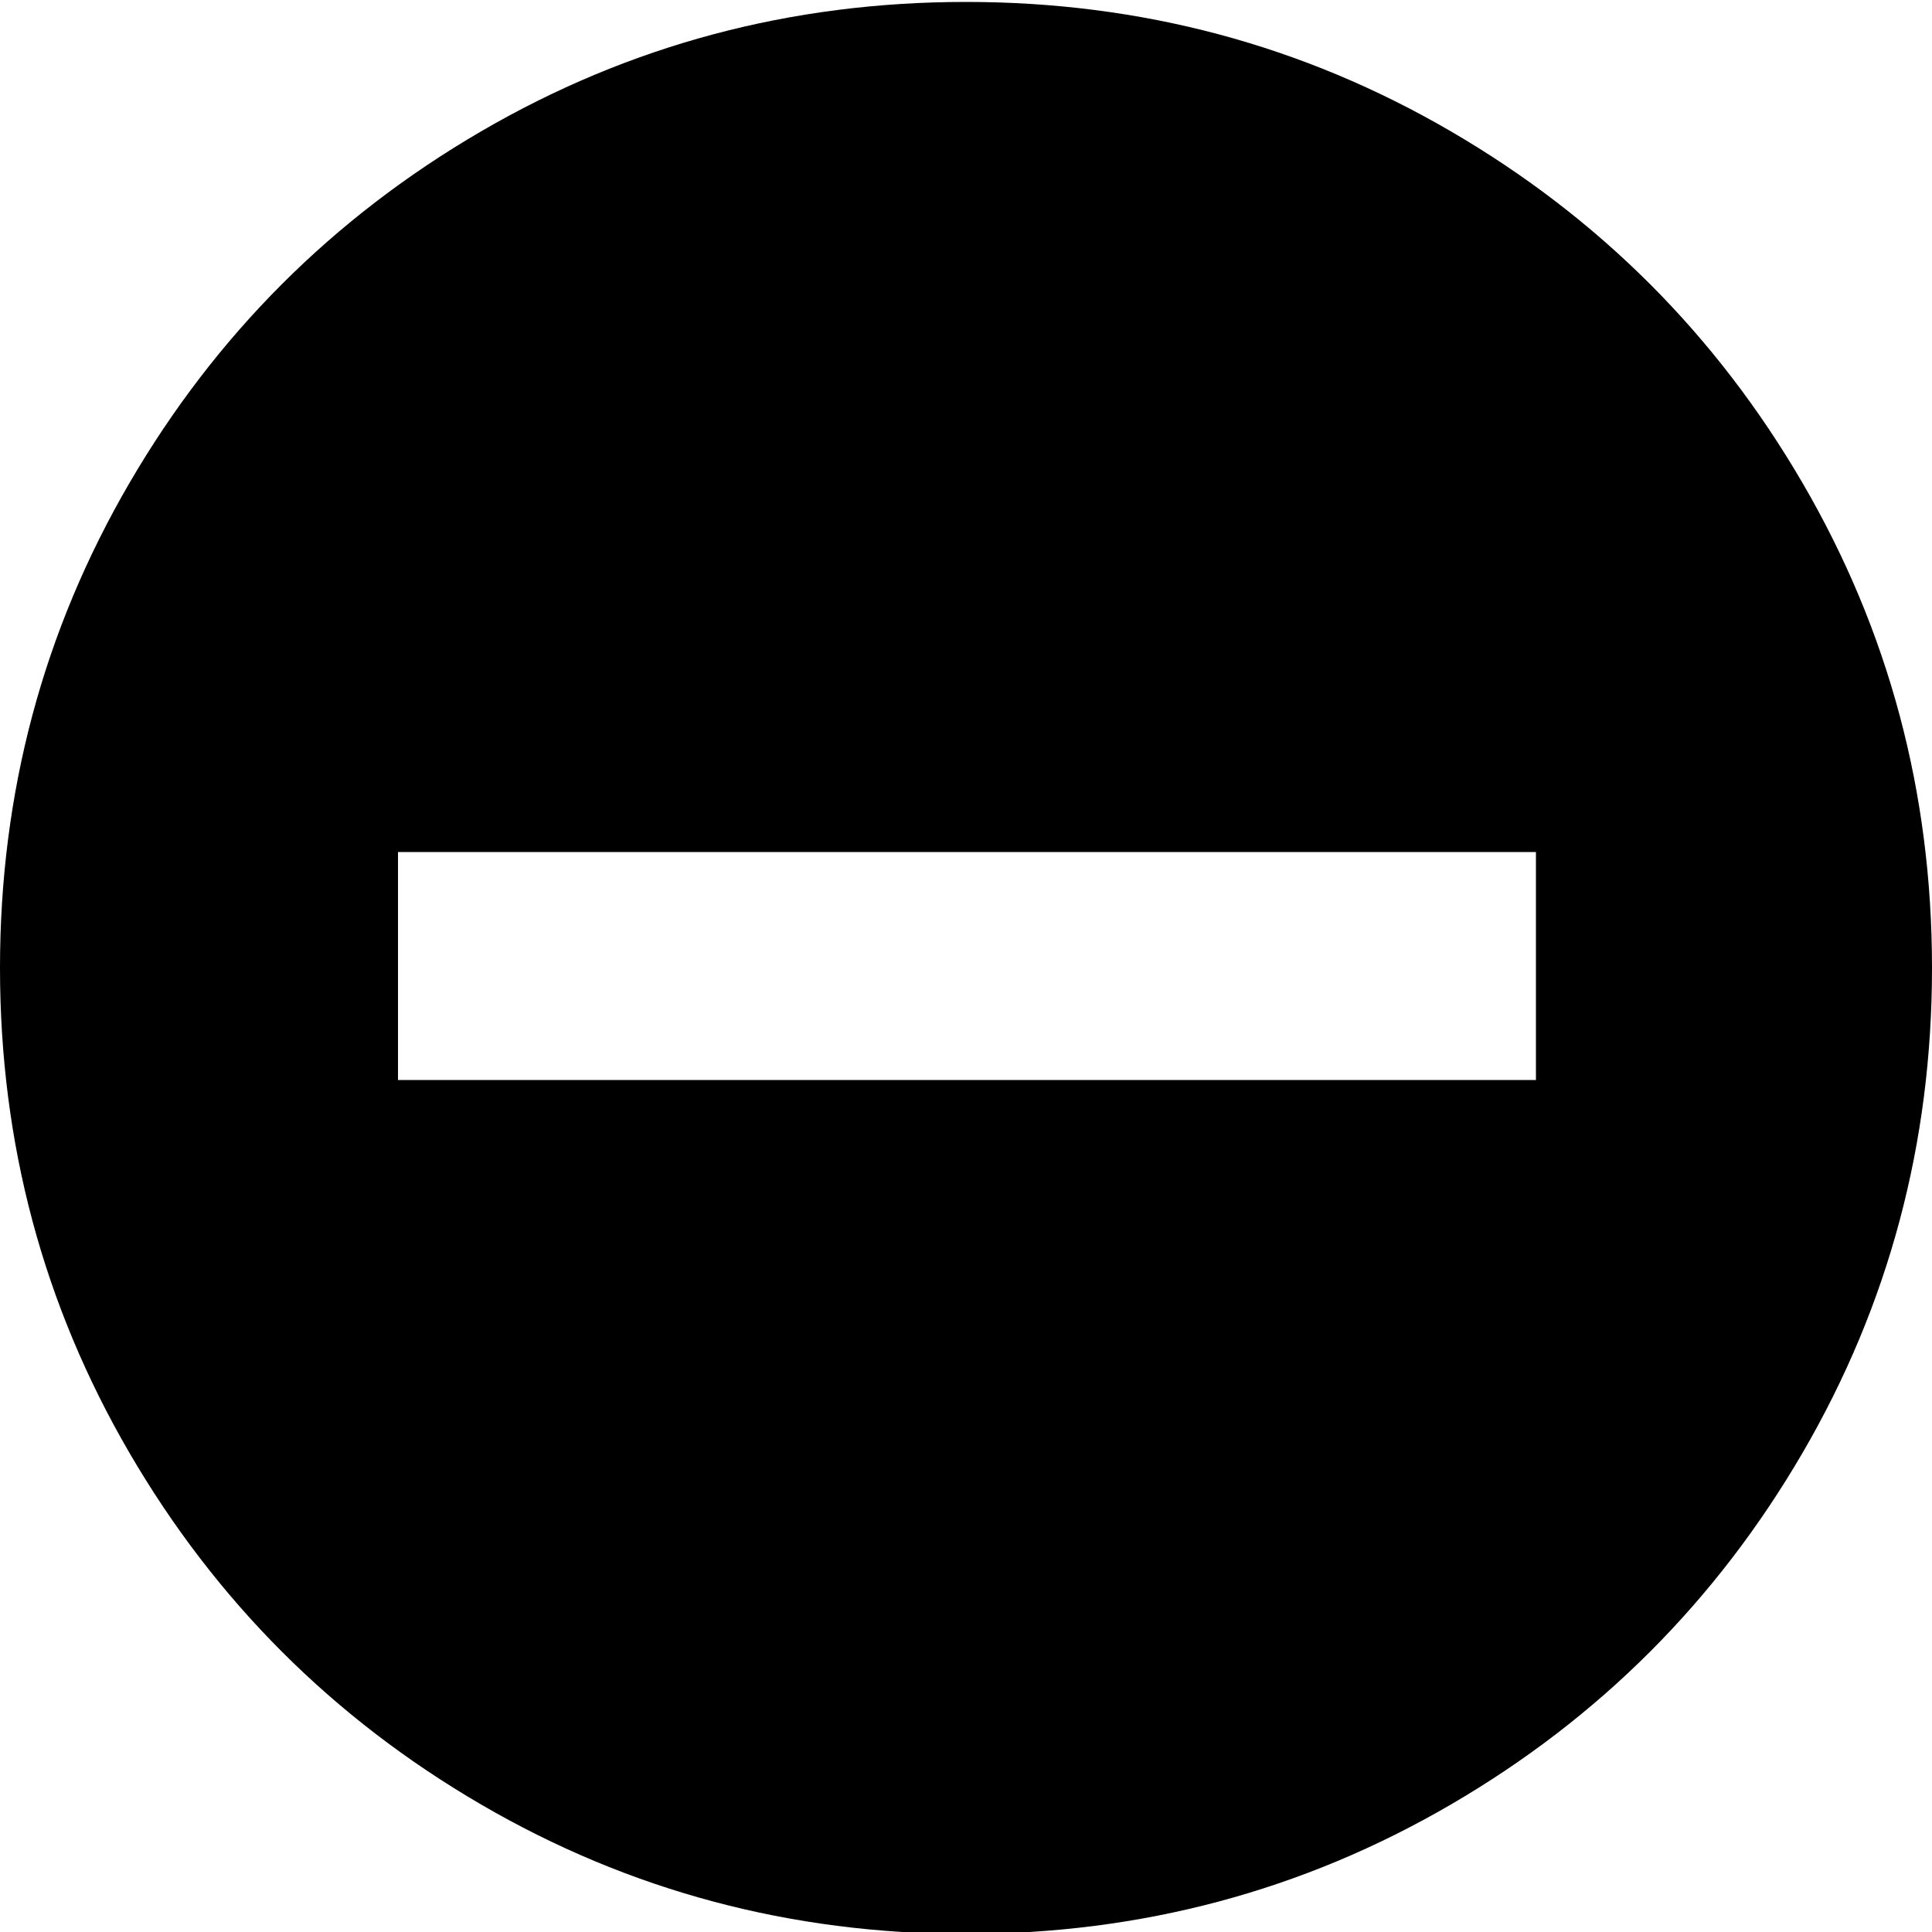 <svg xmlns="http://www.w3.org/2000/svg" width="3em" height="3em" viewBox="0 0 1000 1000"><path fill="currentColor" d="M1000 501q0 136-67 251T751 934t-251 67t-251-67T67 752T0 501t67-251T249 68T500 1t251 67t182 182t67 251m-794 58h589V441H206z"/></svg>